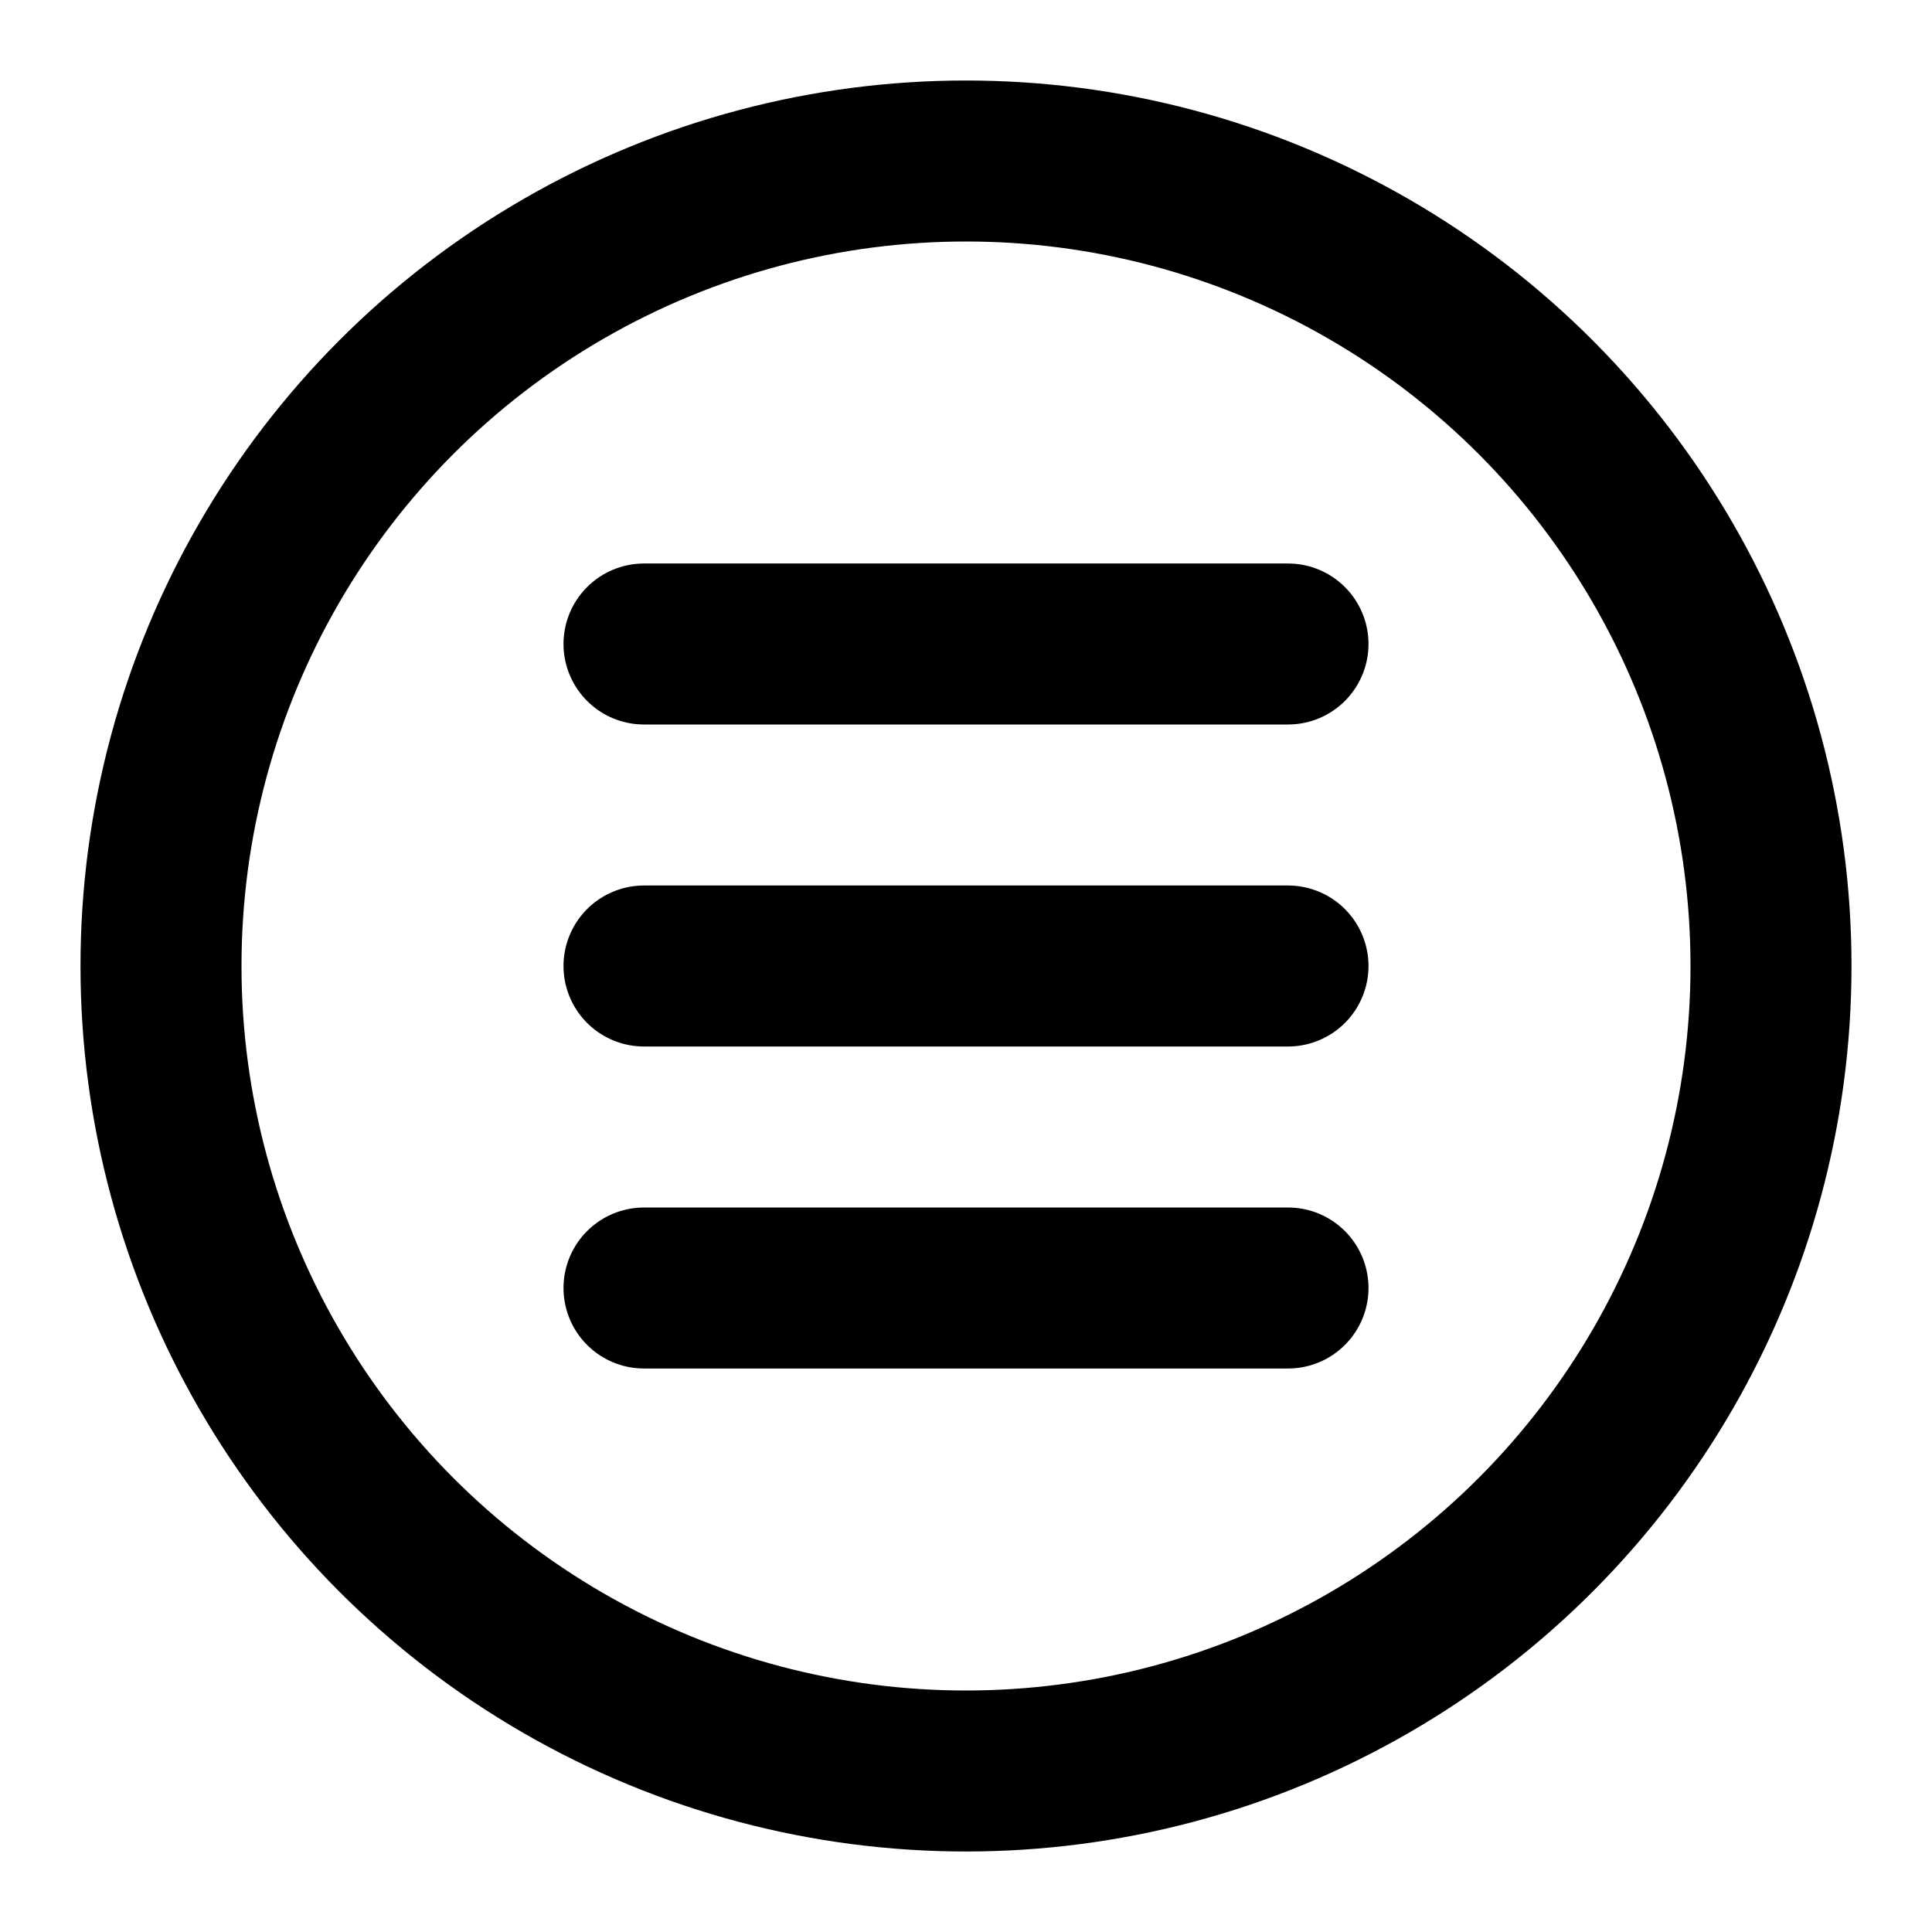<svg xmlns="http://www.w3.org/2000/svg" viewBox="0 0 24 24" fill="none" stroke="currentColor" stroke-width="2" stroke-linecap="round" stroke-linejoin="round">
  <circle cx="12" cy="12" r="10"/>
  <path d="M8 12 L16 12"/>
  <path d="M8 8 L16 8"/>
  <path d="M8 16 L16 16"/>
</svg>